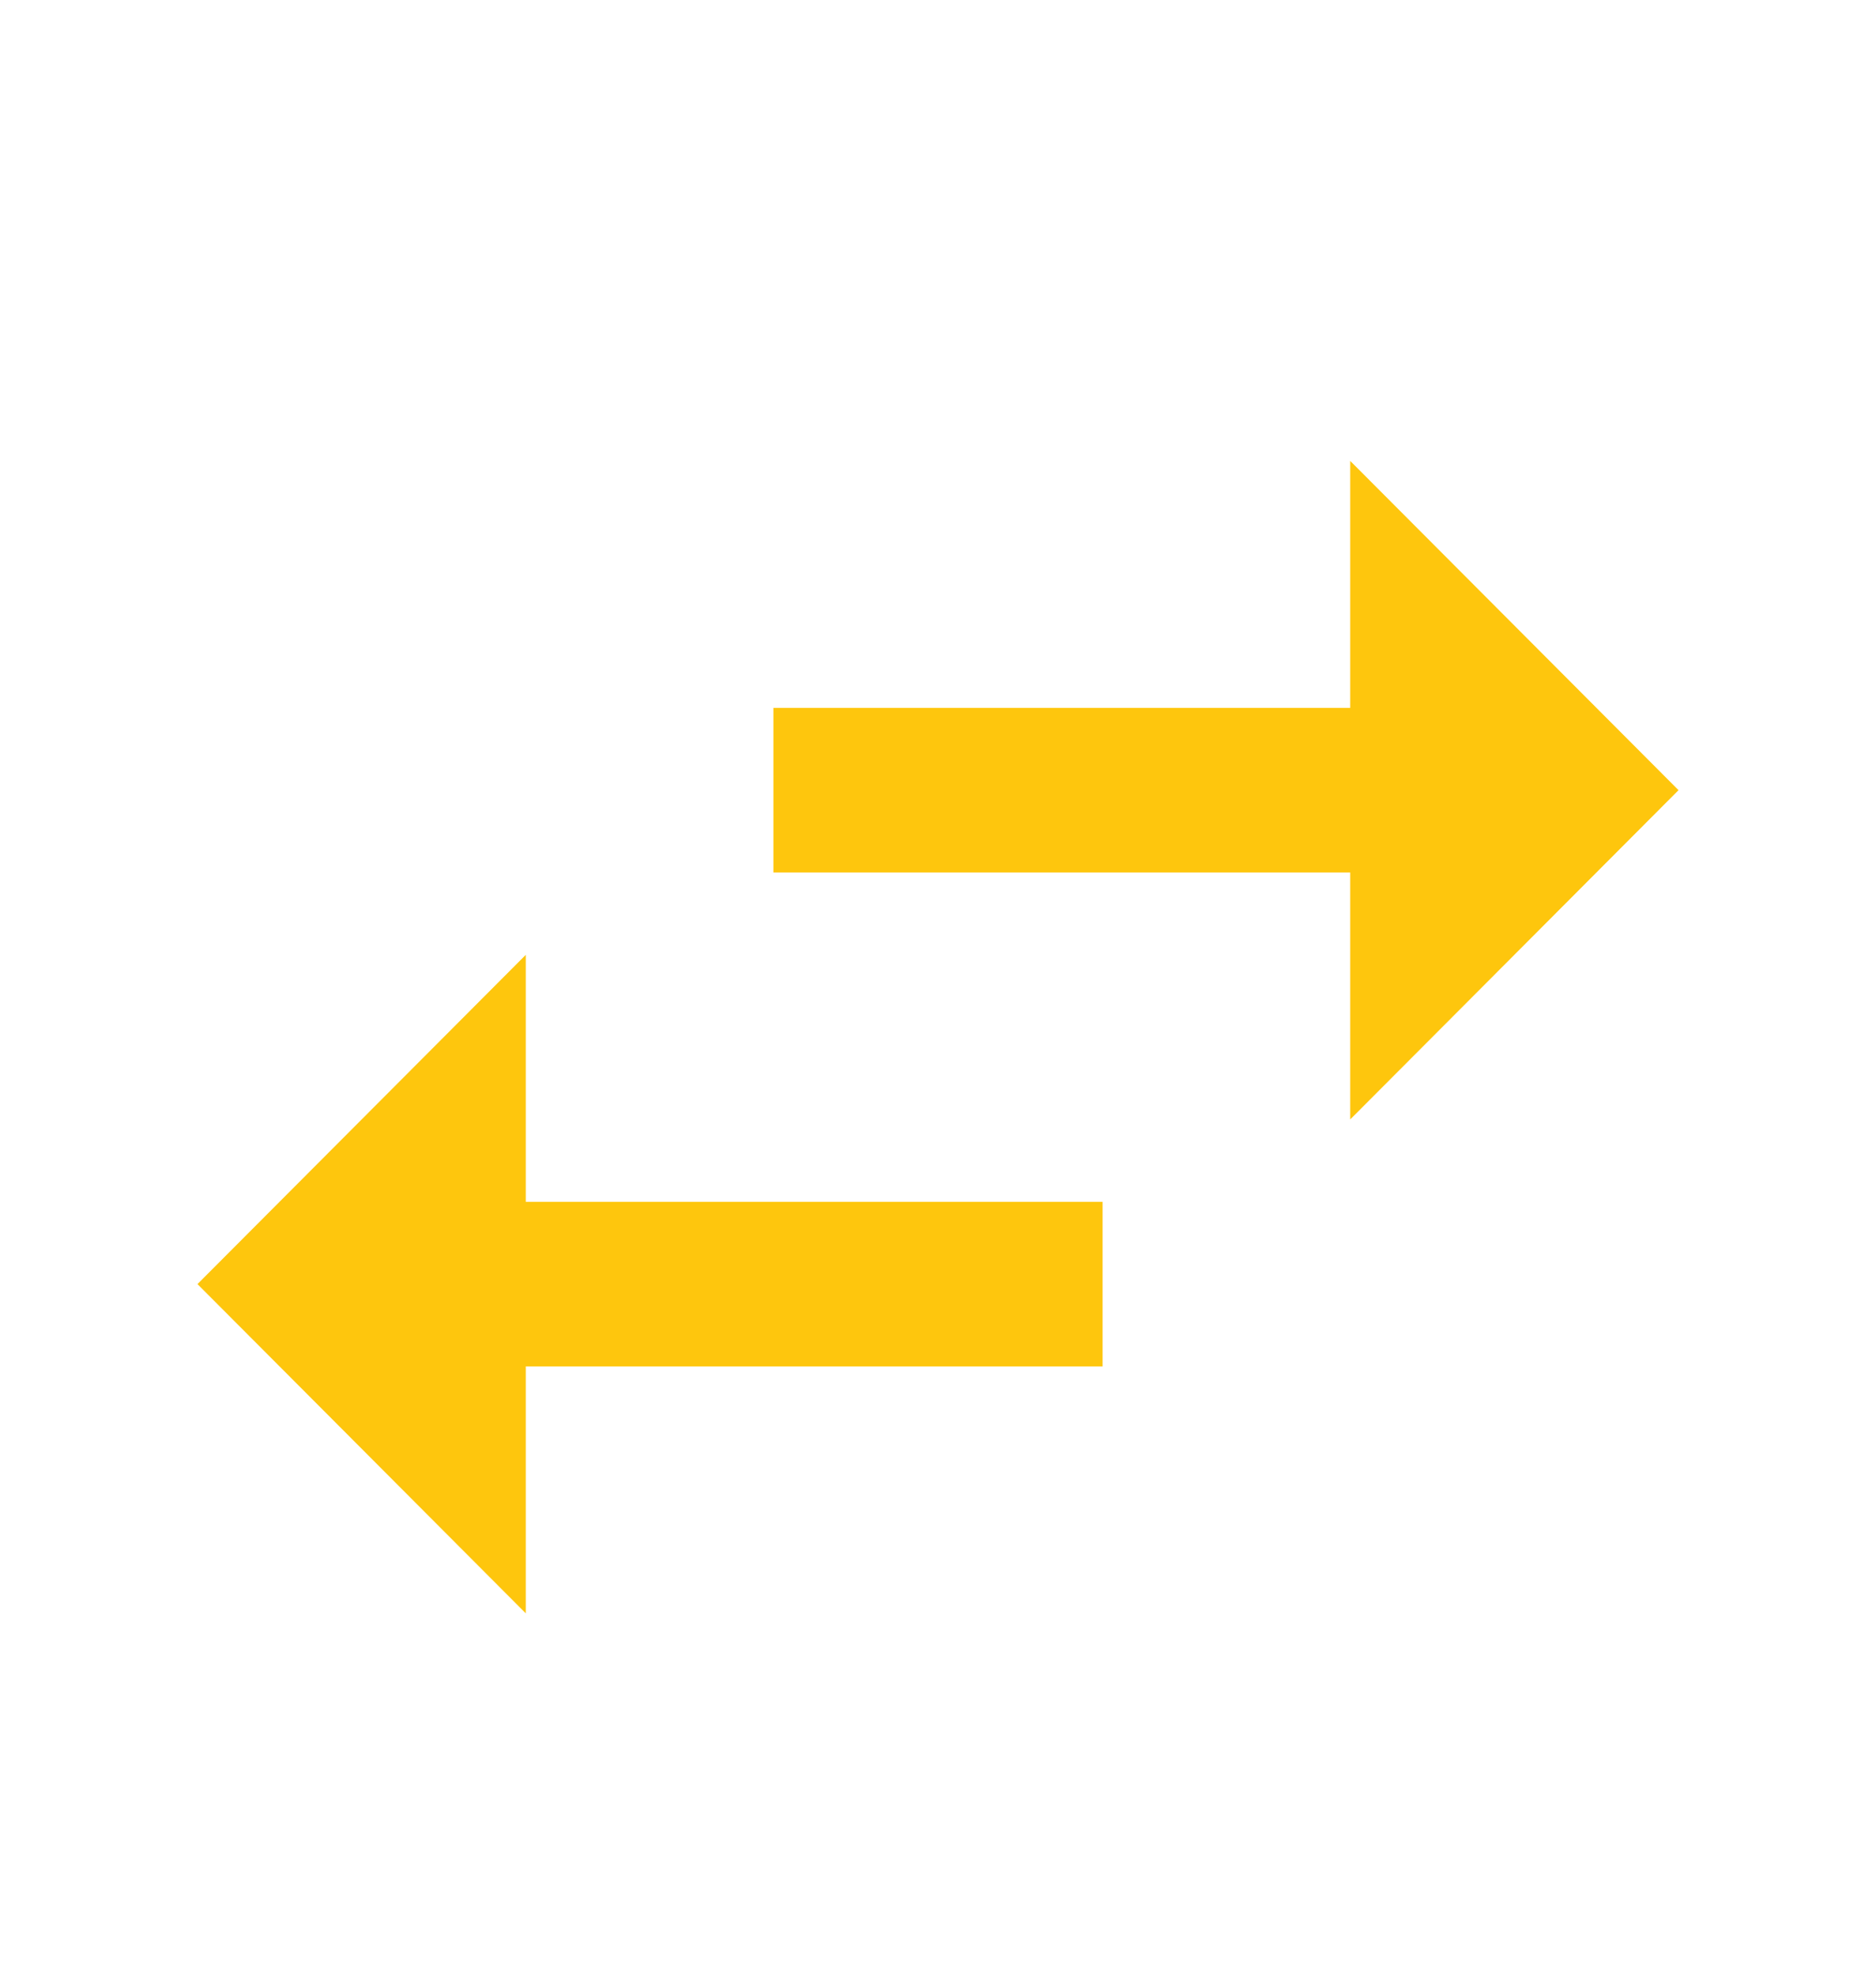 <svg width="19" height="20" viewBox="0 0 19 20" fill="none" xmlns="http://www.w3.org/2000/svg">
<g clip-path="url(#clip0_121_335)">
<path d="M5.325 13.832L11.167 13.832V12.166H5.325V9.666L2 12.999L5.325 16.332V13.832ZM17 7.999L13.675 4.666V7.166L7.833 7.166V8.832H13.675V11.332L17 7.999Z" fill="#FEC60D"/>
</g>
<defs>
<clipPath id="clip0_121_335">
<rect width="19" height="19" fill="white" transform="translate(19 0.666) rotate(90)"/>
</clipPath>
</defs>
</svg>

